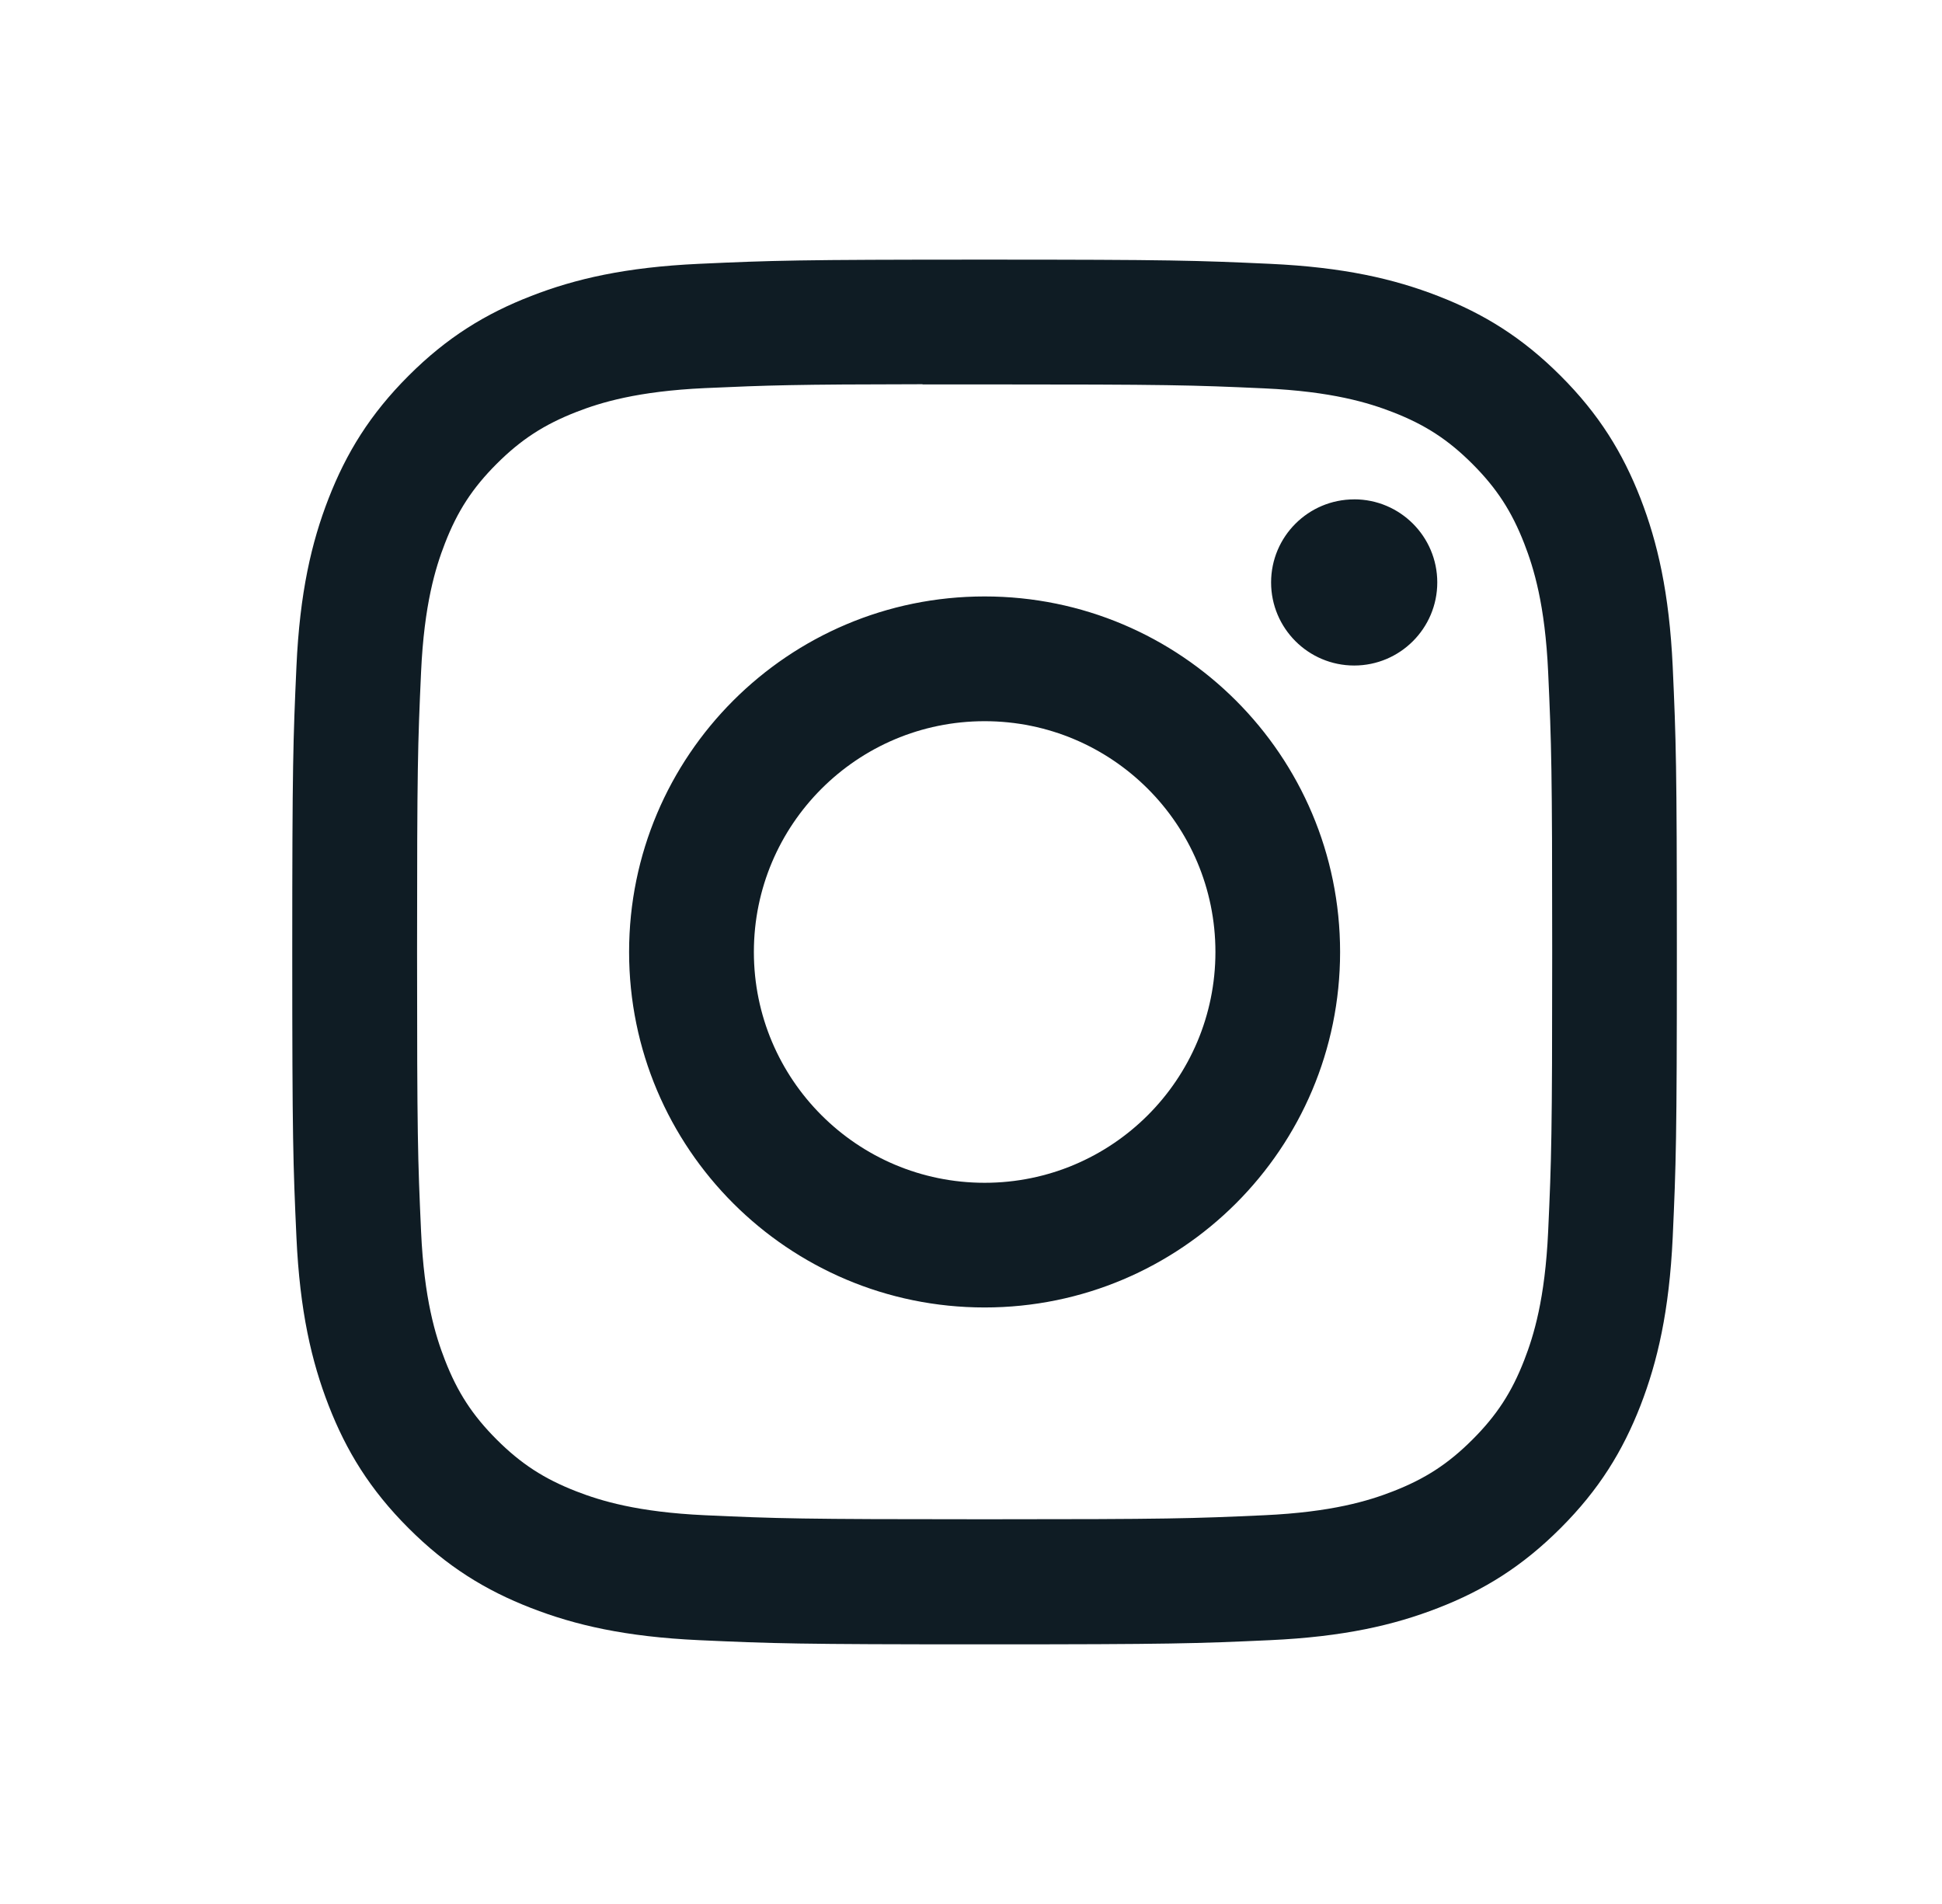 <svg width="51" height="50" viewBox="0 0 51 50" fill="none" xmlns="http://www.w3.org/2000/svg">
<path d="M25.858 6.818C20.92 6.818 20.301 6.84 18.361 6.928C16.426 7.017 15.105 7.323 13.949 7.773C12.753 8.237 11.738 8.858 10.728 9.869C9.717 10.88 9.095 11.894 8.629 13.09C8.179 14.246 7.872 15.568 7.785 17.503C7.698 19.442 7.675 20.062 7.675 25C7.675 29.938 7.697 30.556 7.785 32.495C7.874 34.431 8.181 35.752 8.63 36.908C9.095 38.104 9.716 39.118 10.727 40.129C11.737 41.14 12.751 41.763 13.946 42.227C15.103 42.677 16.425 42.983 18.36 43.072C20.299 43.16 20.919 43.182 25.856 43.182C30.794 43.182 31.412 43.16 33.351 43.072C35.287 42.983 36.609 42.677 37.766 42.227C38.962 41.763 39.974 41.14 40.984 40.129C41.996 39.118 42.617 38.104 43.083 36.908C43.53 35.752 43.837 34.43 43.928 32.495C44.015 30.556 44.037 29.938 44.037 25C44.037 20.062 44.015 19.442 43.928 17.503C43.837 15.567 43.53 14.246 43.083 13.09C42.617 11.894 41.996 10.88 40.984 9.869C39.973 8.858 38.962 8.237 37.765 7.773C36.606 7.323 35.284 7.017 33.348 6.928C31.409 6.84 30.792 6.818 25.852 6.818H25.858ZM24.227 10.095C24.711 10.094 25.251 10.095 25.858 10.095C30.712 10.095 31.288 10.112 33.205 10.199C34.977 10.28 35.94 10.576 36.581 10.825C37.429 11.155 38.034 11.549 38.67 12.185C39.306 12.822 39.7 13.428 40.03 14.276C40.279 14.916 40.576 15.878 40.657 17.651C40.744 19.568 40.763 20.144 40.763 24.996C40.763 29.848 40.744 30.424 40.657 32.34C40.575 34.113 40.279 35.075 40.03 35.715C39.701 36.564 39.306 37.168 38.67 37.804C38.033 38.441 37.429 38.834 36.581 39.164C35.94 39.414 34.977 39.709 33.205 39.791C31.288 39.878 30.712 39.897 25.858 39.897C21.003 39.897 20.428 39.878 18.511 39.791C16.739 39.709 15.777 39.413 15.135 39.164C14.287 38.834 13.681 38.44 13.044 37.804C12.408 37.167 12.014 36.563 11.684 35.714C11.435 35.074 11.138 34.112 11.058 32.339C10.971 30.422 10.953 29.847 10.953 24.991C10.953 20.136 10.971 19.563 11.058 17.647C11.139 15.874 11.435 14.912 11.684 14.271C12.013 13.422 12.408 12.816 13.044 12.18C13.681 11.544 14.287 11.15 15.135 10.819C15.776 10.569 16.739 10.274 18.511 10.192C20.189 10.117 20.838 10.094 24.227 10.09V10.095ZM35.563 13.114C34.359 13.114 33.381 14.09 33.381 15.295C33.381 16.499 34.359 17.477 35.563 17.477C36.768 17.477 37.745 16.499 37.745 15.295C37.745 14.09 36.768 13.113 35.563 13.113V13.114ZM25.858 15.663C20.702 15.663 16.521 19.844 16.521 25C16.521 30.156 20.702 34.335 25.858 34.335C31.014 34.335 35.193 30.156 35.193 25C35.193 19.844 31.014 15.663 25.858 15.663H25.858ZM25.858 18.939C29.205 18.939 31.919 21.653 31.919 25C31.919 28.347 29.205 31.061 25.858 31.061C22.511 31.061 19.798 28.347 19.798 25C19.798 21.653 22.511 18.939 25.858 18.939V18.939Z" fill="#0F1C24"/>
</svg>
